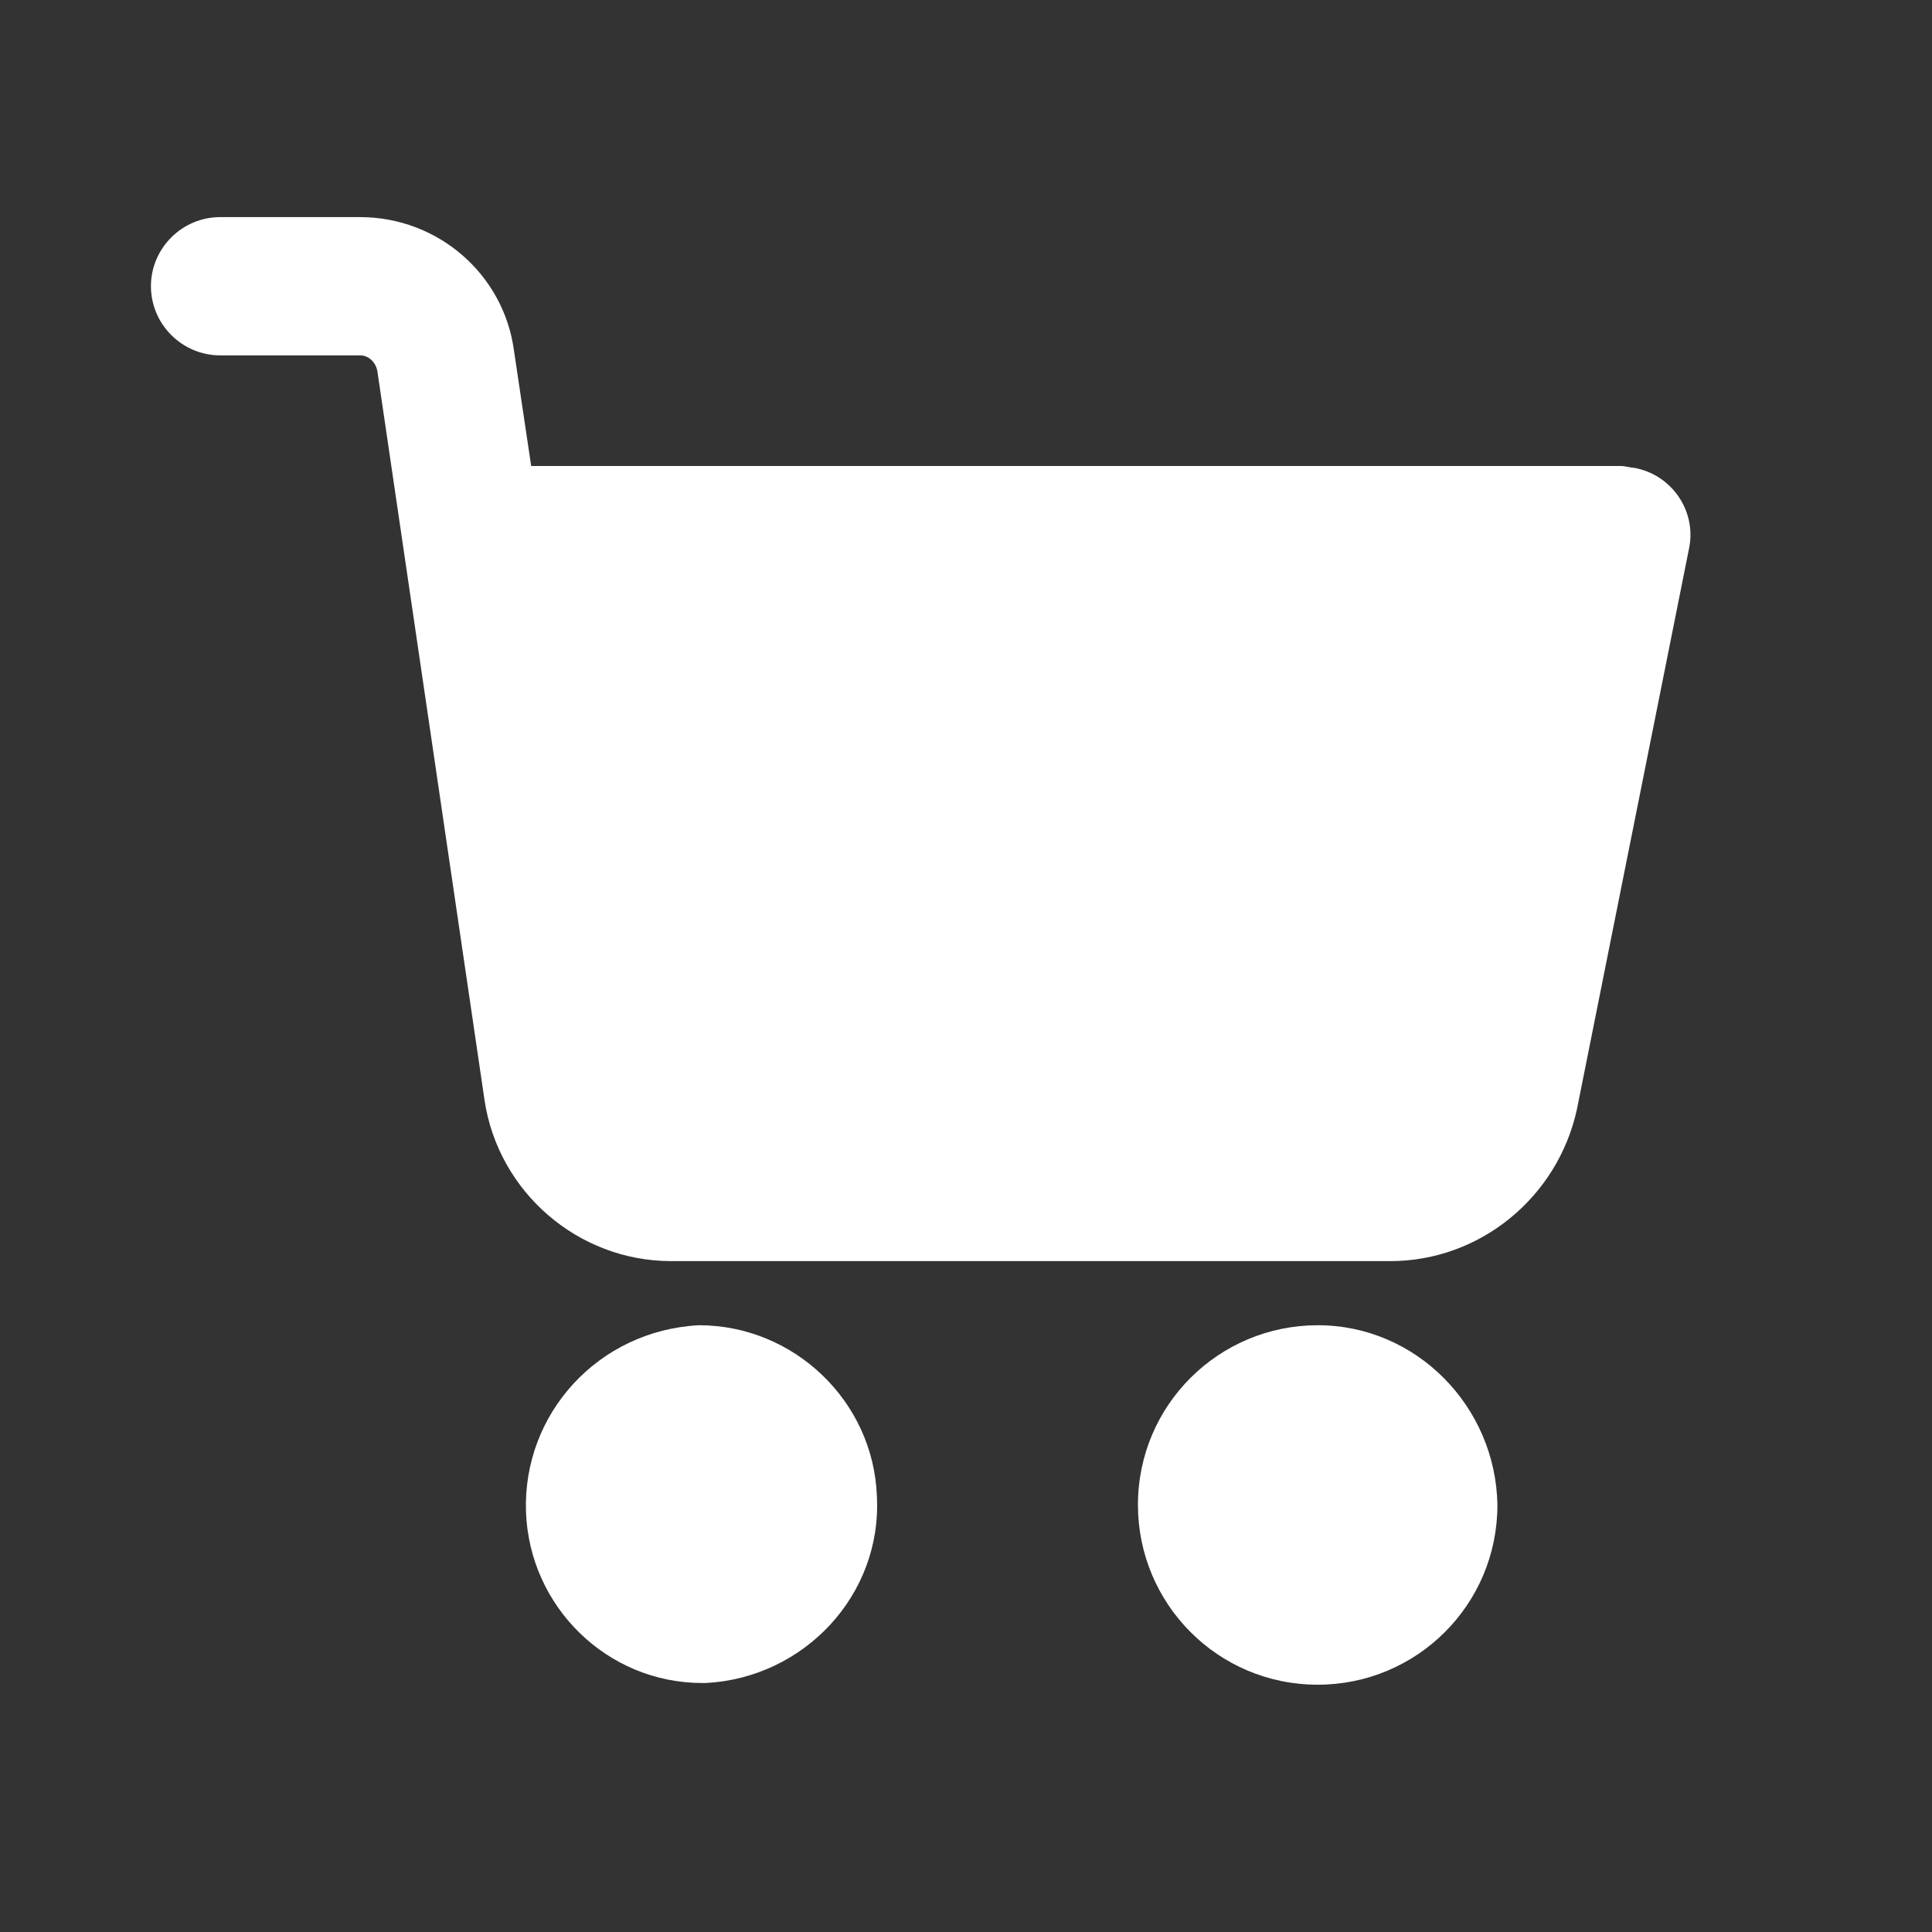 <svg
    width="18"
    height="18"
    viewBox="0 0 16 16"
    fill="none"
    xmlns="http://www.w3.org/2000/svg"
  >
    <rect x="0" y="0" width="16" height="16" fill="#333333" stroke="none"/>
    <path
      d="M10.913 10.975C10.097 10.975 9.424 11.633 9.424 12.463C9.424 13.279 10.082 13.952 10.913 13.952C11.729 13.952 12.401 13.294 12.401 12.463C12.387 11.647 11.729 10.975 10.913 10.975Z"
      fill="white"
    ></path>
    <path
      d="M13.532 3.874C13.504 3.874 13.461 3.859 13.418 3.859H4.399L4.256 2.9C4.17 2.27 3.626 1.798 2.982 1.798H1.823C1.508 1.798 1.25 2.056 1.25 2.37C1.25 2.685 1.508 2.943 1.823 2.943H2.982C3.054 2.943 3.111 3 3.125 3.072L4.013 9.113C4.127 9.871 4.786 10.444 5.559 10.444H11.514C12.258 10.444 12.902 9.914 13.06 9.184L13.99 4.532C14.047 4.231 13.847 3.931 13.532 3.874Z"
      fill="white"
    ></path>
    <path
      d="M7.262 12.392C7.234 11.604 6.575 10.975 5.788 10.975C4.958 11.018 4.328 11.705 4.356 12.521C4.385 13.308 5.029 13.938 5.817 13.938H5.845C6.661 13.895 7.305 13.208 7.262 12.392Z"
      fill="white"
    ></path>
</svg>